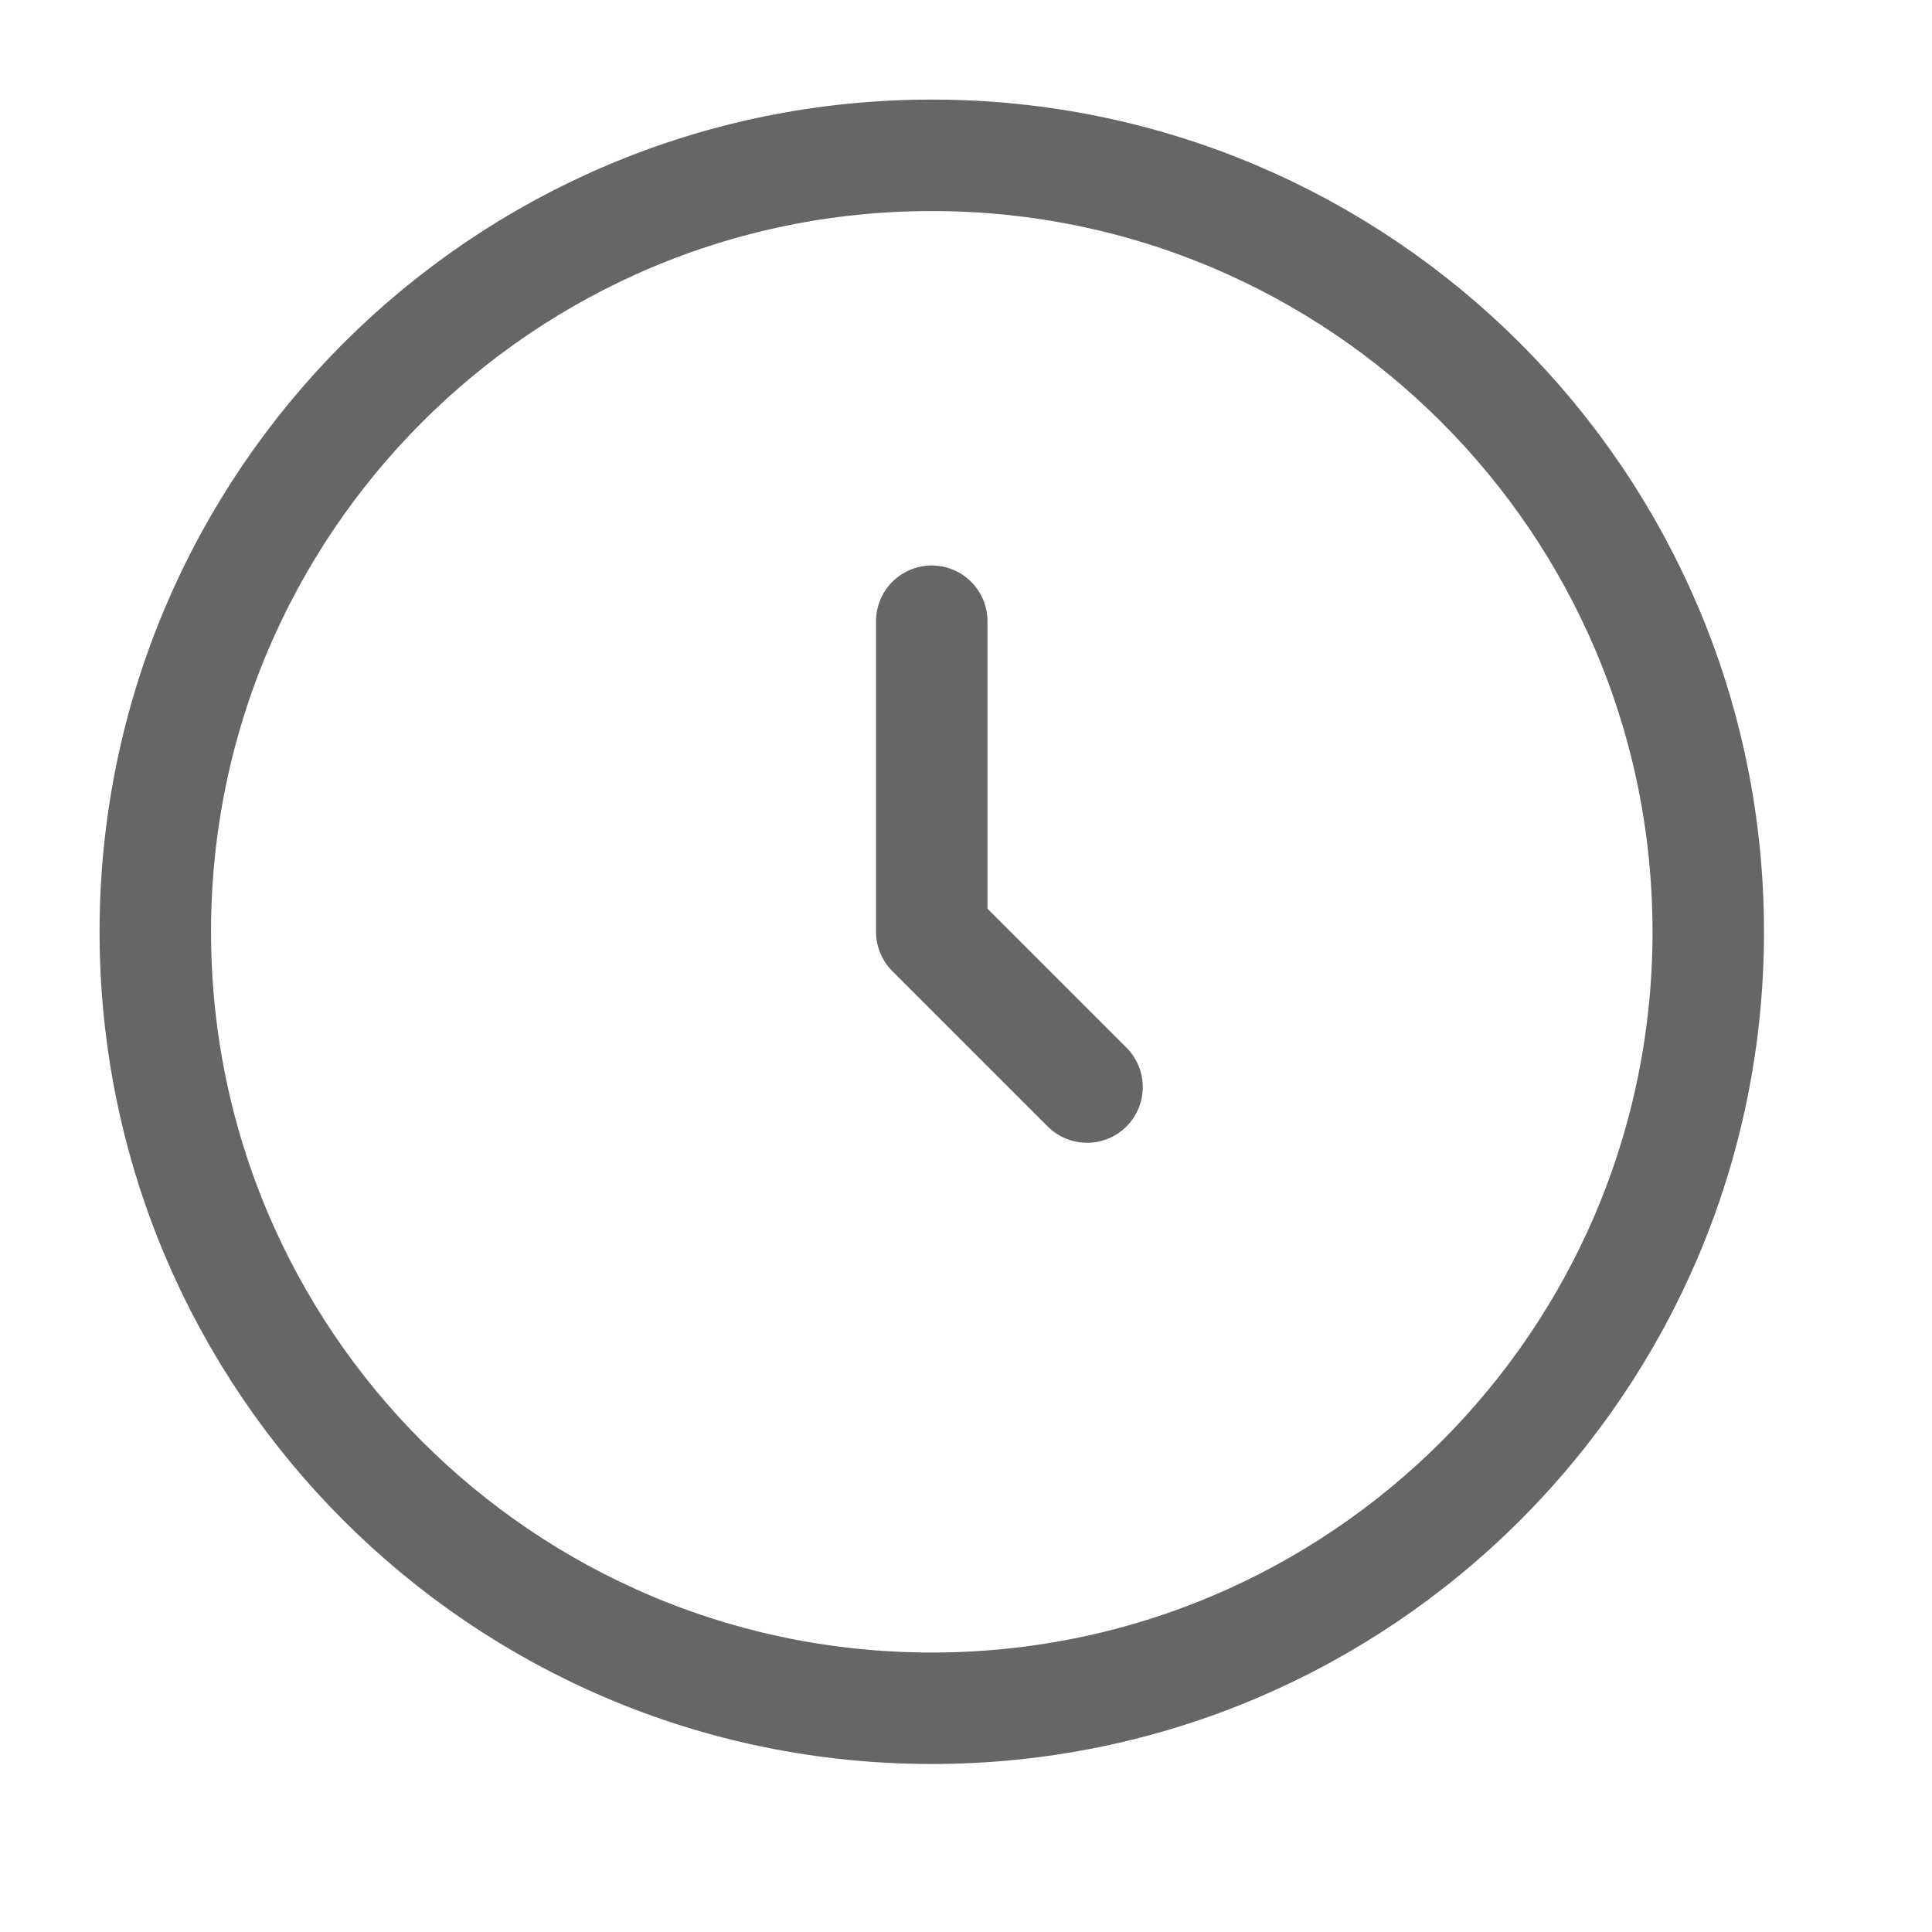 <svg width="26" height="26" viewBox="0 0 26 26" fill="none" xmlns="http://www.w3.org/2000/svg">
<path d="M12.539 22.989C18.31 22.989 22.989 18.311 22.989 12.54C22.989 6.768 18.31 2.09 12.539 2.09C6.768 2.09 2.09 6.768 2.09 12.54C2.09 18.311 6.768 22.989 12.539 22.989Z" stroke="#666666" stroke-width="1.5"/>
<path d="M12.539 8.36V12.539L14.629 14.629" stroke="#666666" stroke-width="1.5" stroke-linecap="round" stroke-linejoin="round"/>
</svg>
